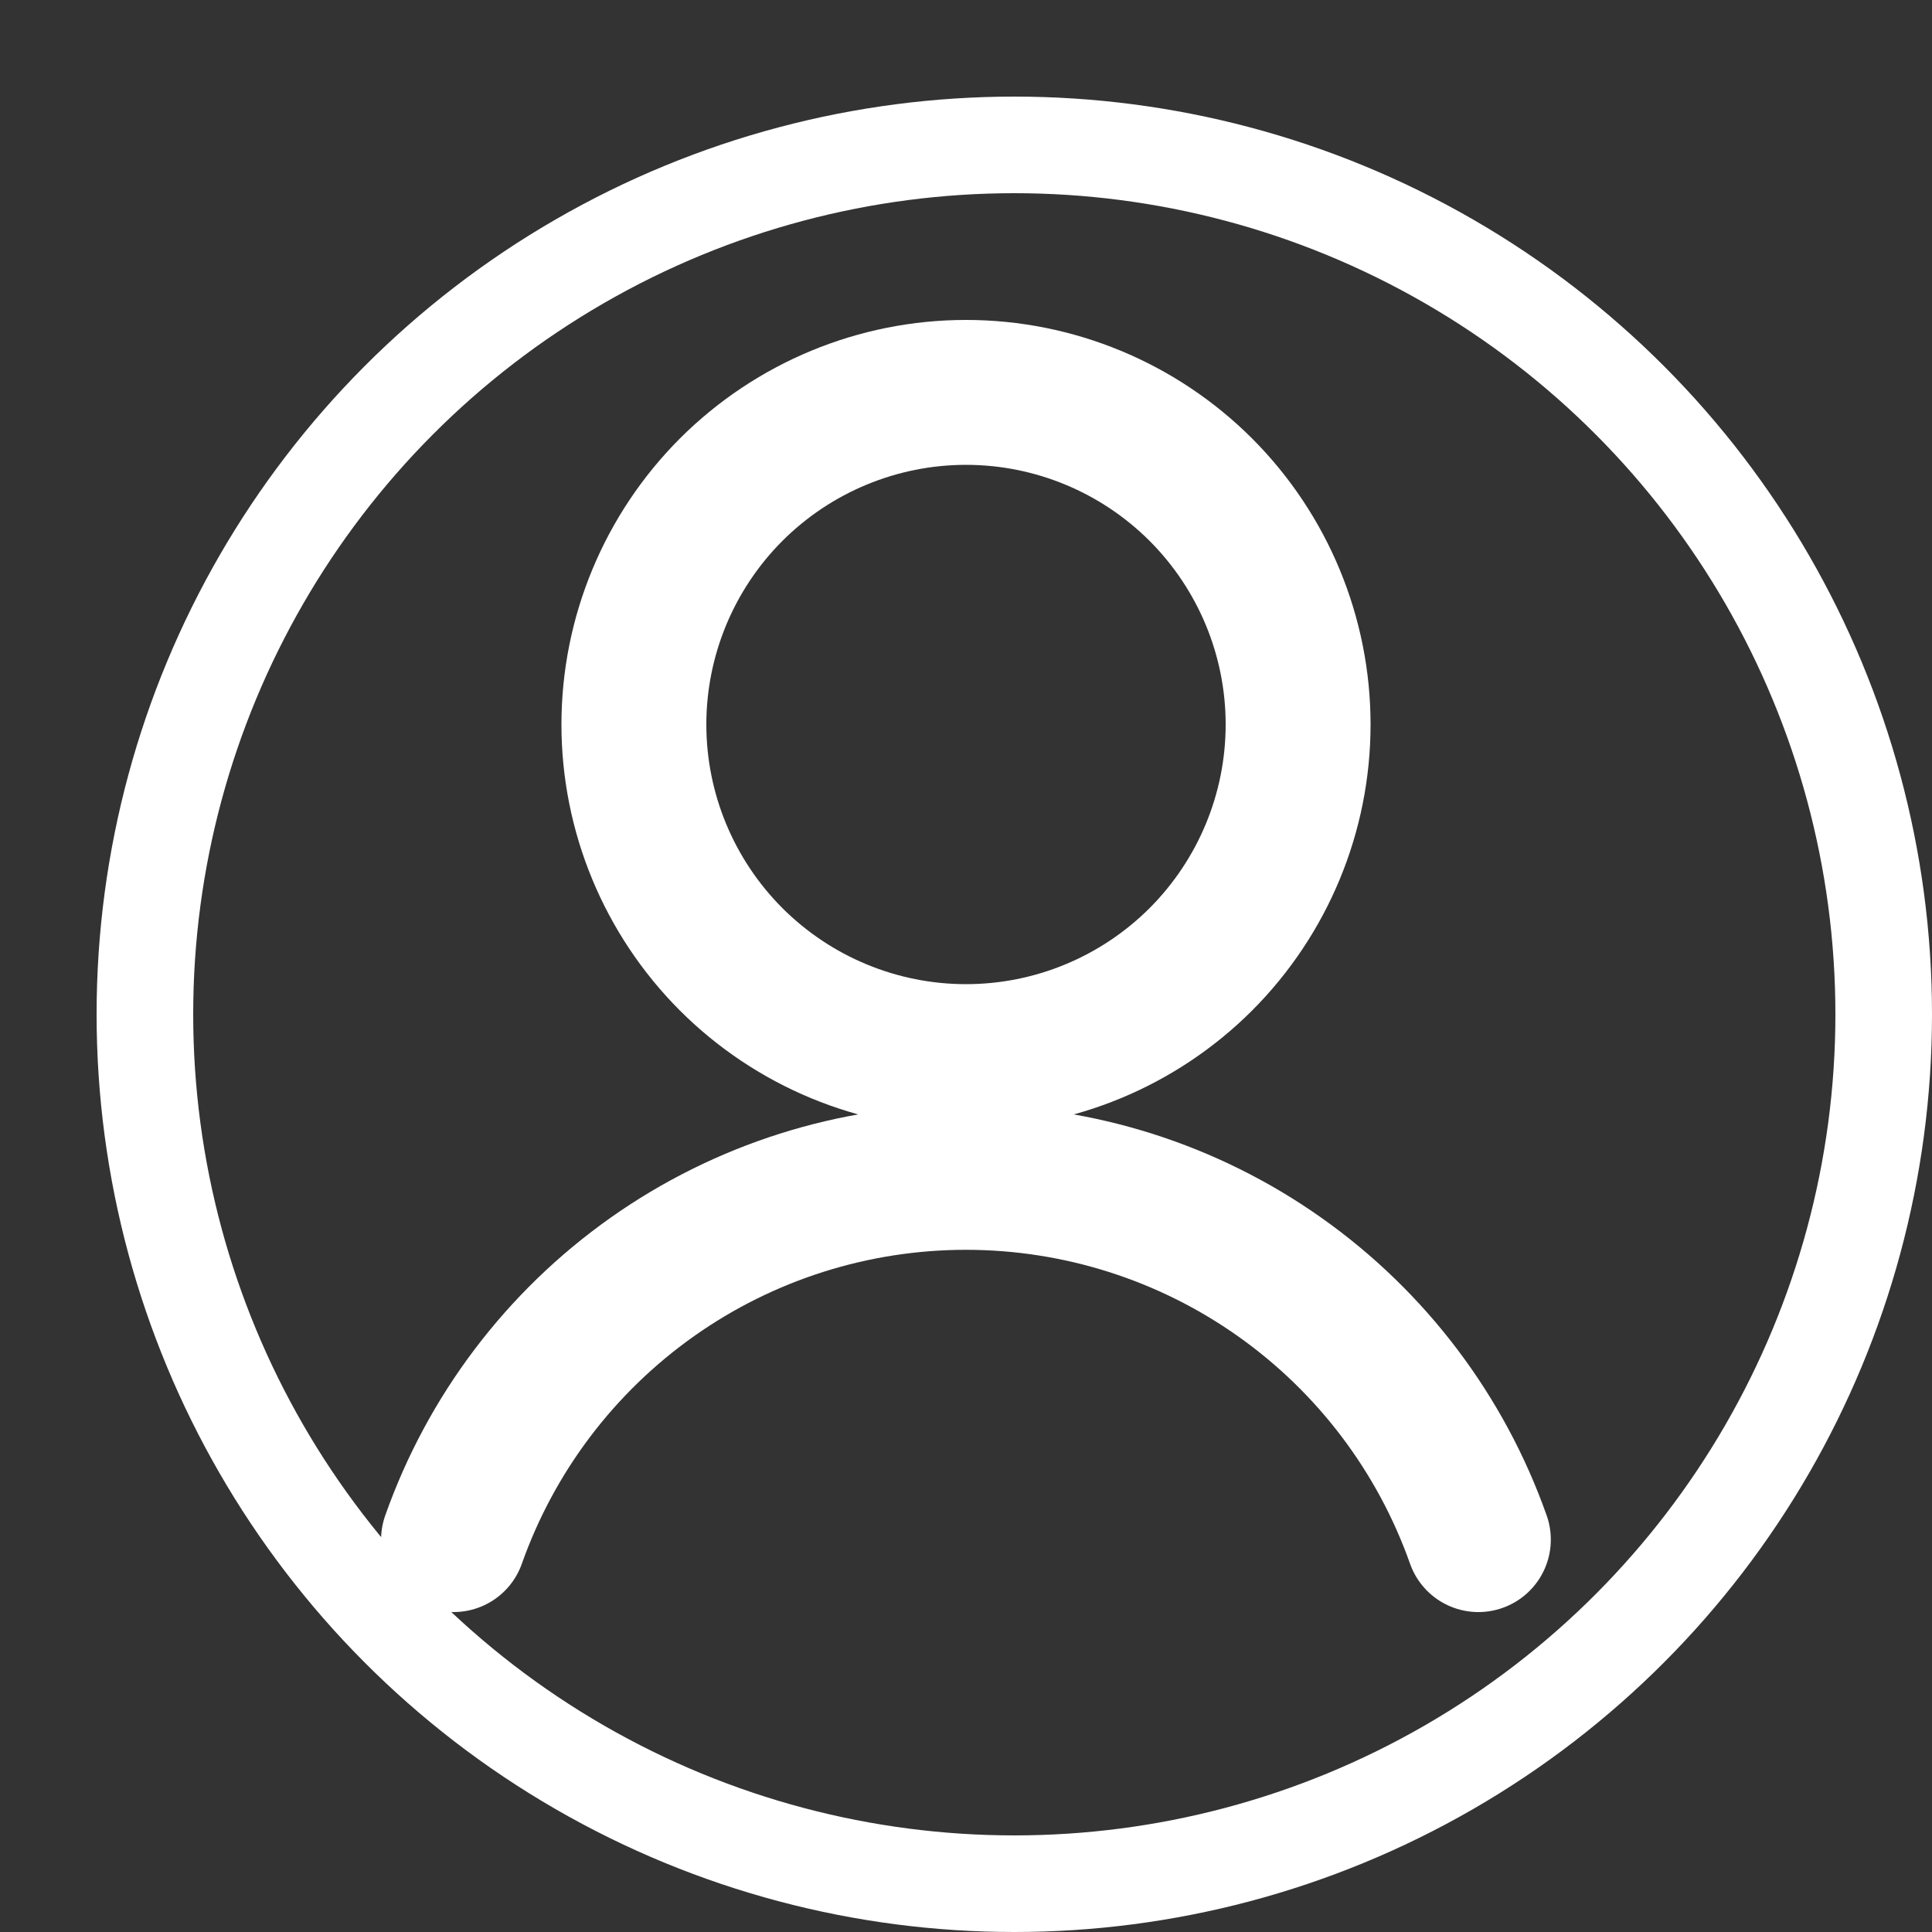 <svg width="20" height="20" viewBox="0 0 20 20" fill="none" xmlns="http://www.w3.org/2000/svg">
<rect x="0" y="0" width="20" height="20" fill="#333333" stroke="none"/>
<circle cx="10.5" cy="10.5" r="9" stroke="white"/>
<path d="M6.562 7.5C6.562 8.412 6.925 9.286 7.569 9.931C8.214 10.575 9.088 10.938 10 10.938C10.912 10.938 11.786 10.575 12.431 9.931C13.075 9.286 13.438 8.412 13.438 7.5C13.438 6.588 13.075 5.714 12.431 5.069C11.786 4.425 10.912 4.062 10 4.062C9.088 4.062 8.214 4.425 7.569 5.069C6.925 5.714 6.562 6.588 6.562 7.5Z" stroke="white" stroke-width="1.5" stroke-linecap="round" stroke-linejoin="round"/>
<path d="M15.304 15.938C14.916 14.841 14.198 13.892 13.248 13.22C12.298 12.548 11.163 12.188 9.999 12.188C8.836 12.188 7.701 12.548 6.751 13.22C5.801 13.892 5.083 14.841 4.695 15.938" stroke="white" stroke-width="1.5" stroke-linecap="round" stroke-linejoin="round"/>
</svg>
